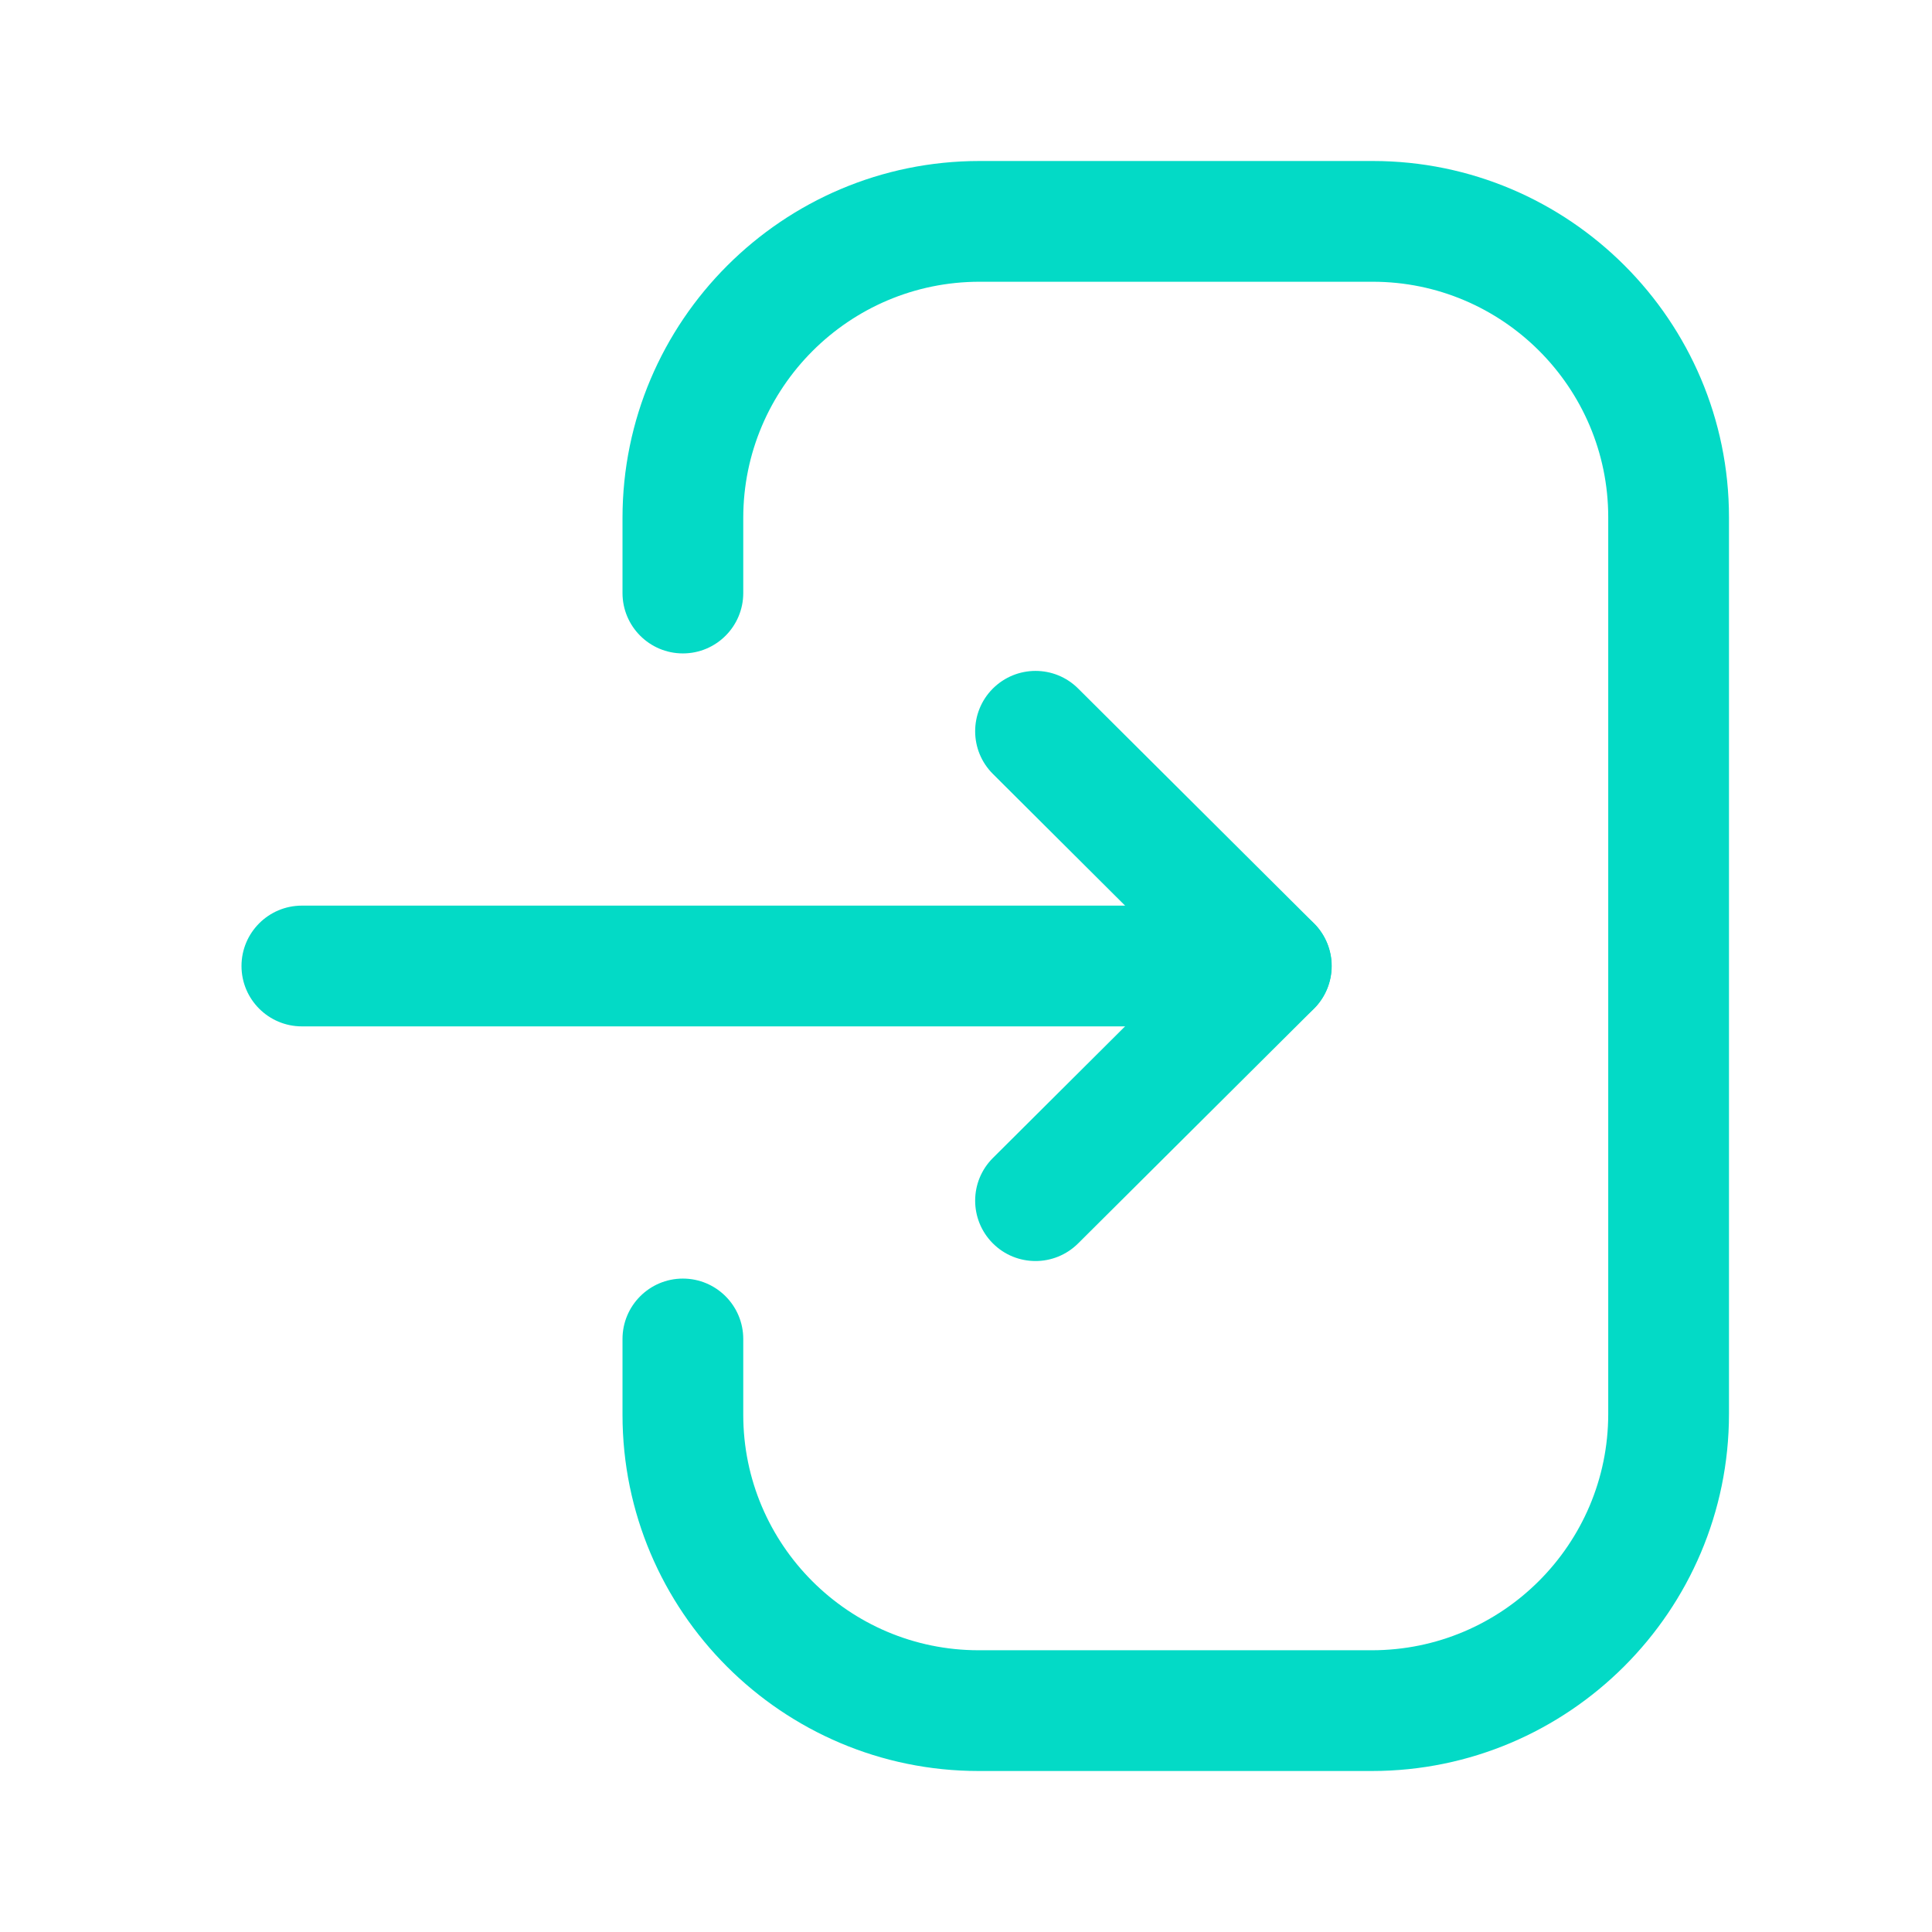 <svg width="24" height="24" viewBox="0 0 24 24" fill="none" xmlns="http://www.w3.org/2000/svg">
<path fill-rule="evenodd" clip-rule="evenodd" d="M15.791 12.75H3.75C3.336 12.75 3 12.414 3 12C3 11.586 3.336 11.25 3.75 11.25H15.791C16.205 11.25 16.541 11.586 16.541 12C16.541 12.414 16.205 12.75 15.791 12.75Z" fill="#03DAC6"/>
<path fill-rule="evenodd" clip-rule="evenodd" d="M12.864 15.665C12.671 15.665 12.479 15.592 12.332 15.444C12.04 15.15 12.041 14.676 12.335 14.384L14.729 12L12.335 9.615C12.041 9.323 12.04 8.849 12.332 8.555C12.626 8.261 13.1 8.261 13.393 8.553L16.322 11.469C16.463 11.609 16.543 11.801 16.543 12C16.543 12.199 16.463 12.391 16.322 12.531L13.393 15.446C13.246 15.592 13.055 15.665 12.864 15.665Z" fill="#03DAC6"/>
<path fill-rule="evenodd" clip-rule="evenodd" d="M17.042 22H12.157C9.718 22 7.733 20.015 7.733 17.575V16.633C7.733 16.219 8.069 15.883 8.483 15.883C8.897 15.883 9.233 16.219 9.233 16.633V17.575C9.233 19.187 10.545 20.5 12.157 20.5H17.042C18.661 20.5 19.978 19.184 19.978 17.564V6.425C19.978 4.813 18.665 3.5 17.053 3.5H12.168C10.55 3.5 9.233 4.816 9.233 6.434V7.367C9.233 7.781 8.897 8.117 8.483 8.117C8.069 8.117 7.733 7.781 7.733 7.367V6.434C7.733 3.989 9.723 2 12.168 2H17.053C19.492 2 21.478 3.985 21.478 6.425V17.564C21.478 20.01 19.487 22 17.042 22Z" fill="#03DAC6"/>
</svg>
